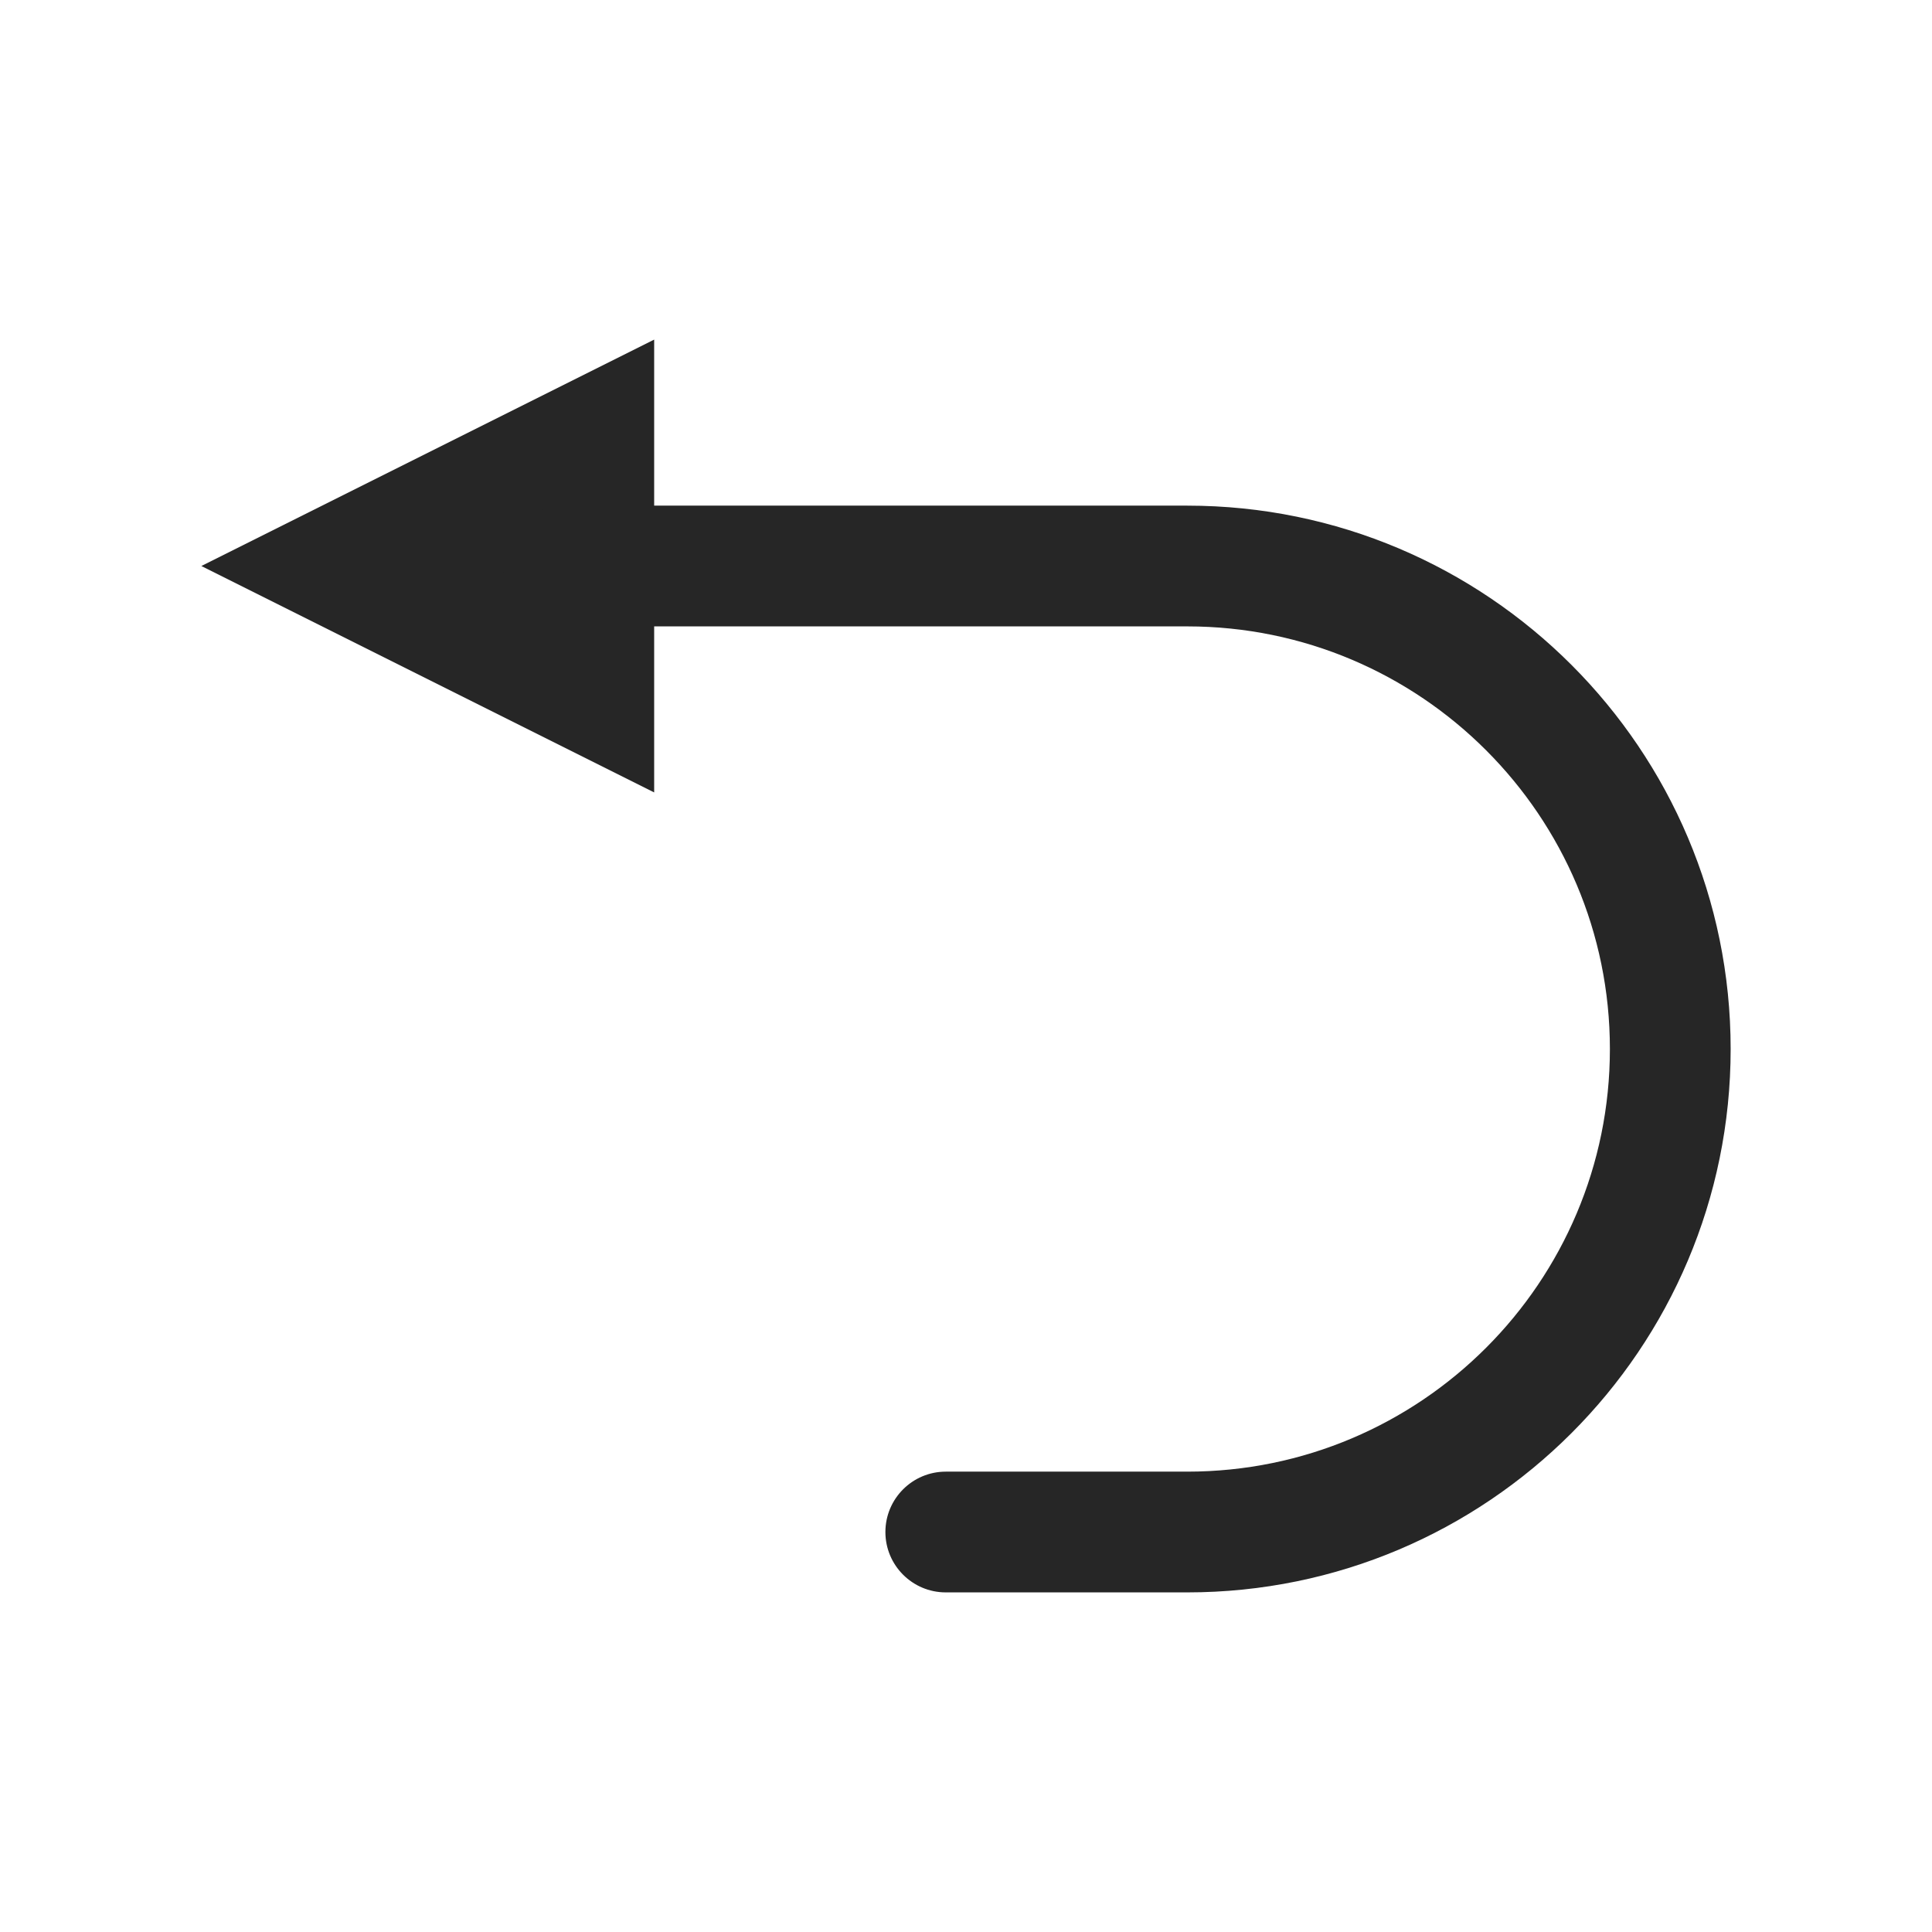 <?xml version="1.0" encoding="UTF-8" standalone="no"?><!DOCTYPE svg PUBLIC "-//W3C//DTD SVG 1.1//EN" "http://www.w3.org/Graphics/SVG/1.1/DTD/svg11.dtd"><svg width="100%" height="100%" viewBox="0 0 32 32" version="1.1" xmlns="http://www.w3.org/2000/svg" xmlns:xlink="http://www.w3.org/1999/xlink" xml:space="preserve" xmlns:serif="http://www.serif.com/" style="fill-rule:evenodd;clip-rule:evenodd;stroke-linejoin:round;stroke-miterlimit:2;"><rect id="undo" x="0" y="0" width="32" height="32" style="fill:none;"/><g><path d="M10.835,13.125l-7.5,-3.75l7.5,-3.75l-0,7.5Z" style="fill:#262626;"/><path d="M15.665,26.375l4,0c4.968,0 9,-4.033 9,-9c0,-4.967 -4.032,-9 -9,-9l-10.33,-0c-0.552,-0 -1,0.448 -1,1c-0,0.552 0.448,1 1,1l10.33,0c3.864,0 7,3.137 7,7c0,3.863 -3.136,7 -7,7c0,0 -4,-0 -4,-0c-0.552,0 -1,0.448 -1,1c0,0.552 0.448,1 1,1Z" style="fill:#262626;"/></g></svg>